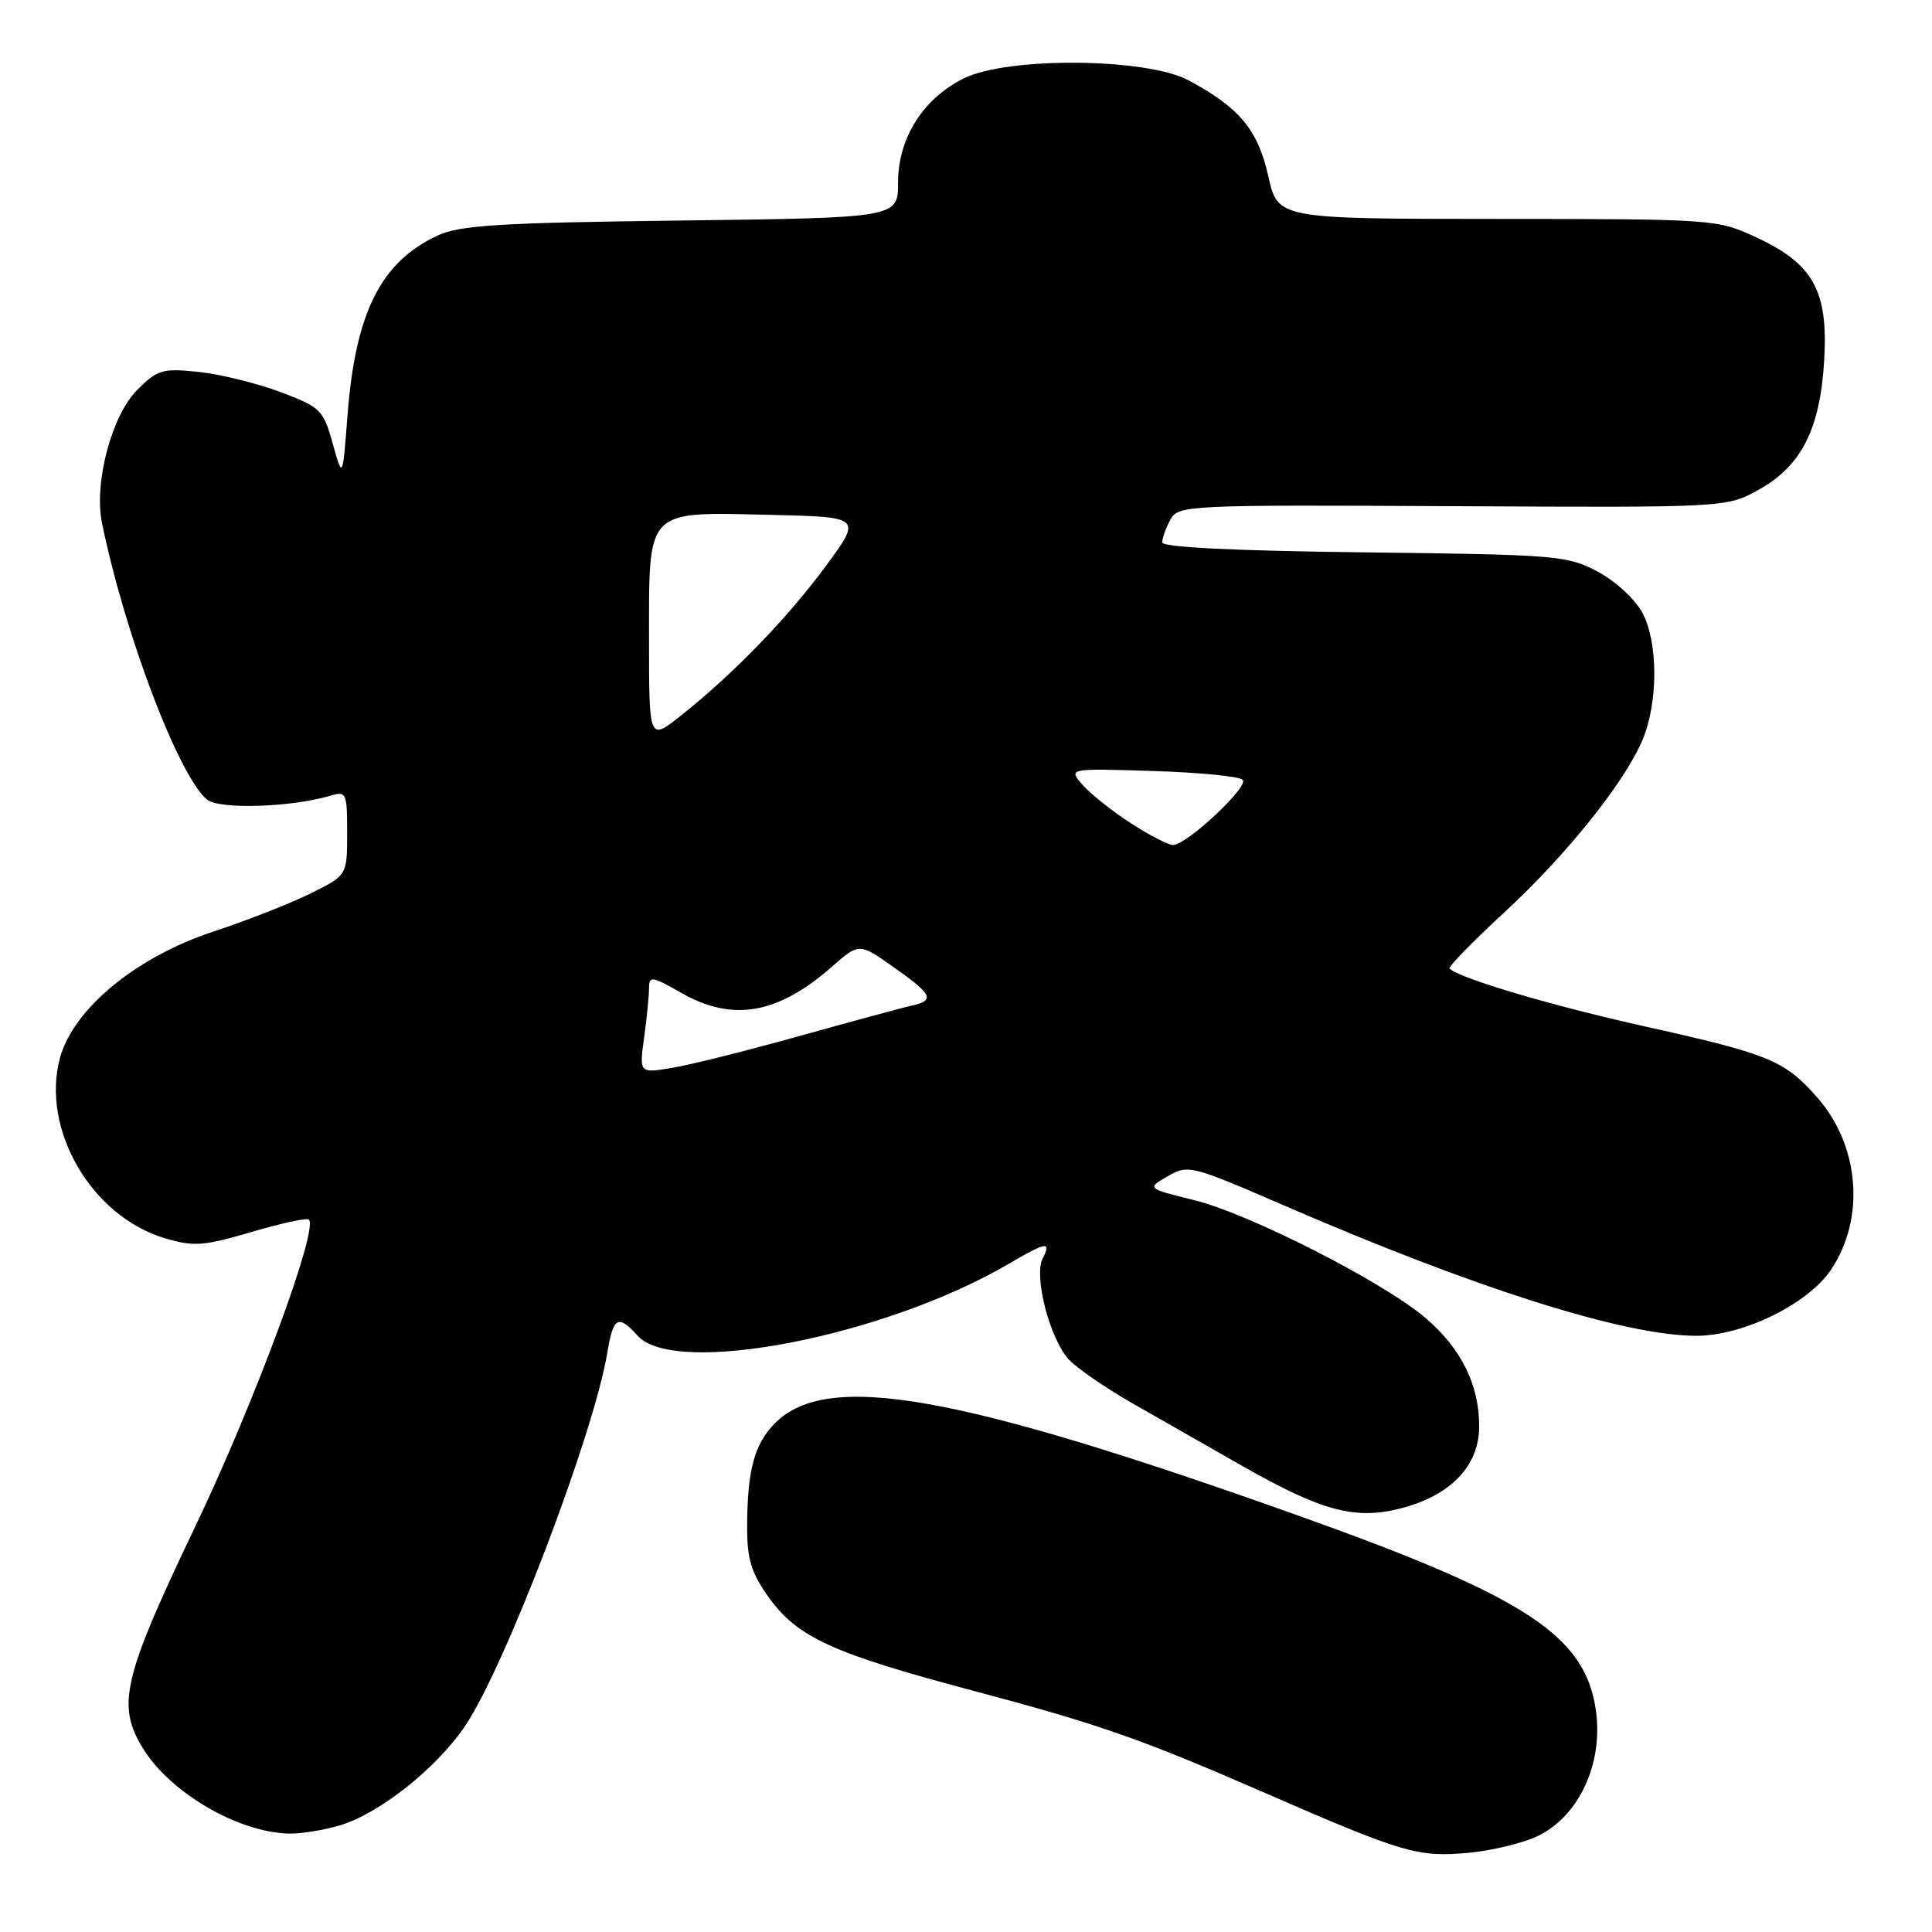 <?xml version="1.0" encoding="UTF-8" standalone="no"?>
<!DOCTYPE svg PUBLIC "-//W3C//DTD SVG 1.1//EN" "http://www.w3.org/Graphics/SVG/1.1/DTD/svg11.dtd" >
<svg xmlns="http://www.w3.org/2000/svg" xmlns:xlink="http://www.w3.org/1999/xlink" version="1.1" viewBox="0 0 256 256">
 <g >
 <path fill="currentColor"
d=" M 203.95 243.19 C 209.28 240.50 212.41 233.66 211.48 226.77 C 210.14 216.78 202.35 211.65 172.21 200.89 C 126.78 184.68 109.64 181.64 102.71 188.56 C 99.94 191.34 99.00 194.85 99.00 202.47 C 99.00 206.66 99.58 208.50 101.91 211.72 C 105.71 216.97 110.33 219.08 128.80 223.99 C 145.62 228.46 151.13 230.39 167.50 237.52 C 185.84 245.52 187.83 246.11 194.45 245.52 C 197.72 245.23 202.00 244.18 203.95 243.19 Z  M 45.04 241.87 C 50.25 240.31 57.71 234.41 61.55 228.82 C 66.82 221.13 78.66 190.11 80.47 179.25 C 81.26 174.48 81.90 174.12 84.50 177.00 C 89.46 182.48 117.23 177.09 133.65 167.47 C 138.64 164.54 139.37 164.42 138.16 166.75 C 136.95 169.05 139.08 177.33 141.59 180.10 C 142.63 181.25 146.42 183.87 149.99 185.91 C 153.57 187.95 160.14 191.69 164.58 194.23 C 175.07 200.20 179.50 201.41 185.48 199.90 C 192.19 198.21 196.00 194.26 196.00 189.00 C 196.00 183.49 193.63 178.69 188.90 174.65 C 183.35 169.89 165.54 160.82 158.22 159.02 C 151.94 157.47 151.94 157.47 154.72 155.86 C 157.42 154.30 157.86 154.41 170.00 159.67 C 195.63 170.78 215.31 177.00 224.80 177.00 C 230.97 177.00 239.55 172.79 242.61 168.26 C 247.18 161.47 246.42 151.83 240.81 145.44 C 236.49 140.52 234.47 139.68 218.02 136.02 C 205.70 133.28 193.62 129.71 192.07 128.35 C 191.84 128.15 195.07 124.83 199.25 120.97 C 207.50 113.37 215.24 103.72 217.63 98.07 C 219.72 93.12 219.73 85.21 217.66 81.26 C 216.71 79.44 214.10 77.03 211.73 75.76 C 207.69 73.60 206.30 73.49 180.75 73.19 C 163.68 72.99 154.00 72.52 154.00 71.87 C 154.00 71.32 154.48 69.97 155.07 68.88 C 156.10 66.94 157.10 66.89 192.46 67.07 C 228.79 67.26 228.79 67.26 233.06 64.88 C 238.73 61.72 241.20 56.80 241.72 47.64 C 242.24 38.52 240.26 34.96 232.73 31.46 C 227.57 29.05 227.13 29.02 198.41 29.01 C 169.32 29.00 169.32 29.00 168.06 23.36 C 166.68 17.20 164.24 14.26 157.50 10.65 C 151.94 7.66 133.51 7.50 127.69 10.39 C 122.31 13.07 119.00 18.31 119.00 24.16 C 119.00 28.86 119.00 28.86 90.25 29.22 C 66.32 29.51 60.91 29.84 58.00 31.20 C 50.46 34.71 47.10 41.40 46.05 55.00 C 45.40 63.50 45.40 63.50 44.09 58.78 C 42.85 54.31 42.48 53.95 37.14 51.94 C 34.04 50.78 29.16 49.58 26.31 49.28 C 21.54 48.78 20.87 48.97 18.17 51.68 C 14.80 55.05 12.43 63.99 13.51 69.27 C 16.52 84.01 23.66 102.81 27.43 105.95 C 29.04 107.28 38.60 106.98 43.75 105.44 C 45.90 104.80 46.00 105.03 46.00 110.37 C 46.00 115.97 46.00 115.97 41.25 118.34 C 38.64 119.65 32.78 121.95 28.24 123.45 C 18.02 126.82 9.70 133.69 7.94 140.21 C 5.41 149.63 12.11 161.16 21.83 164.07 C 25.66 165.21 26.95 165.12 33.31 163.25 C 37.25 162.09 40.68 161.34 40.93 161.60 C 42.22 162.89 33.76 185.74 25.92 202.17 C 16.28 222.33 15.43 225.92 18.92 231.63 C 22.54 237.57 31.63 242.85 38.38 242.96 C 39.97 242.98 42.96 242.49 45.04 241.87 Z  M 85.35 137.47 C 85.71 134.86 86.00 131.91 86.00 130.92 C 86.00 129.28 86.39 129.34 90.25 131.55 C 97.06 135.44 103.05 134.41 110.24 128.09 C 113.84 124.93 113.84 124.93 118.42 128.16 C 123.60 131.81 123.94 132.56 120.75 133.27 C 119.51 133.54 112.88 135.34 106.00 137.26 C 99.12 139.18 91.52 141.09 89.10 141.49 C 84.70 142.23 84.70 142.23 85.35 137.47 Z  M 149.95 109.15 C 147.50 107.58 144.60 105.29 143.51 104.06 C 141.52 101.81 141.52 101.81 152.68 102.16 C 158.82 102.34 164.21 102.87 164.67 103.33 C 165.53 104.20 157.29 111.92 155.45 111.97 C 154.87 111.99 152.39 110.72 149.95 109.15 Z  M 86.00 84.74 C 86.00 67.27 85.45 67.84 101.97 68.22 C 114.21 68.50 114.21 68.50 109.43 75.00 C 104.35 81.90 97.13 89.35 90.21 94.83 C 86.00 98.17 86.00 98.17 86.00 84.74 Z "/>
</g>
</svg>